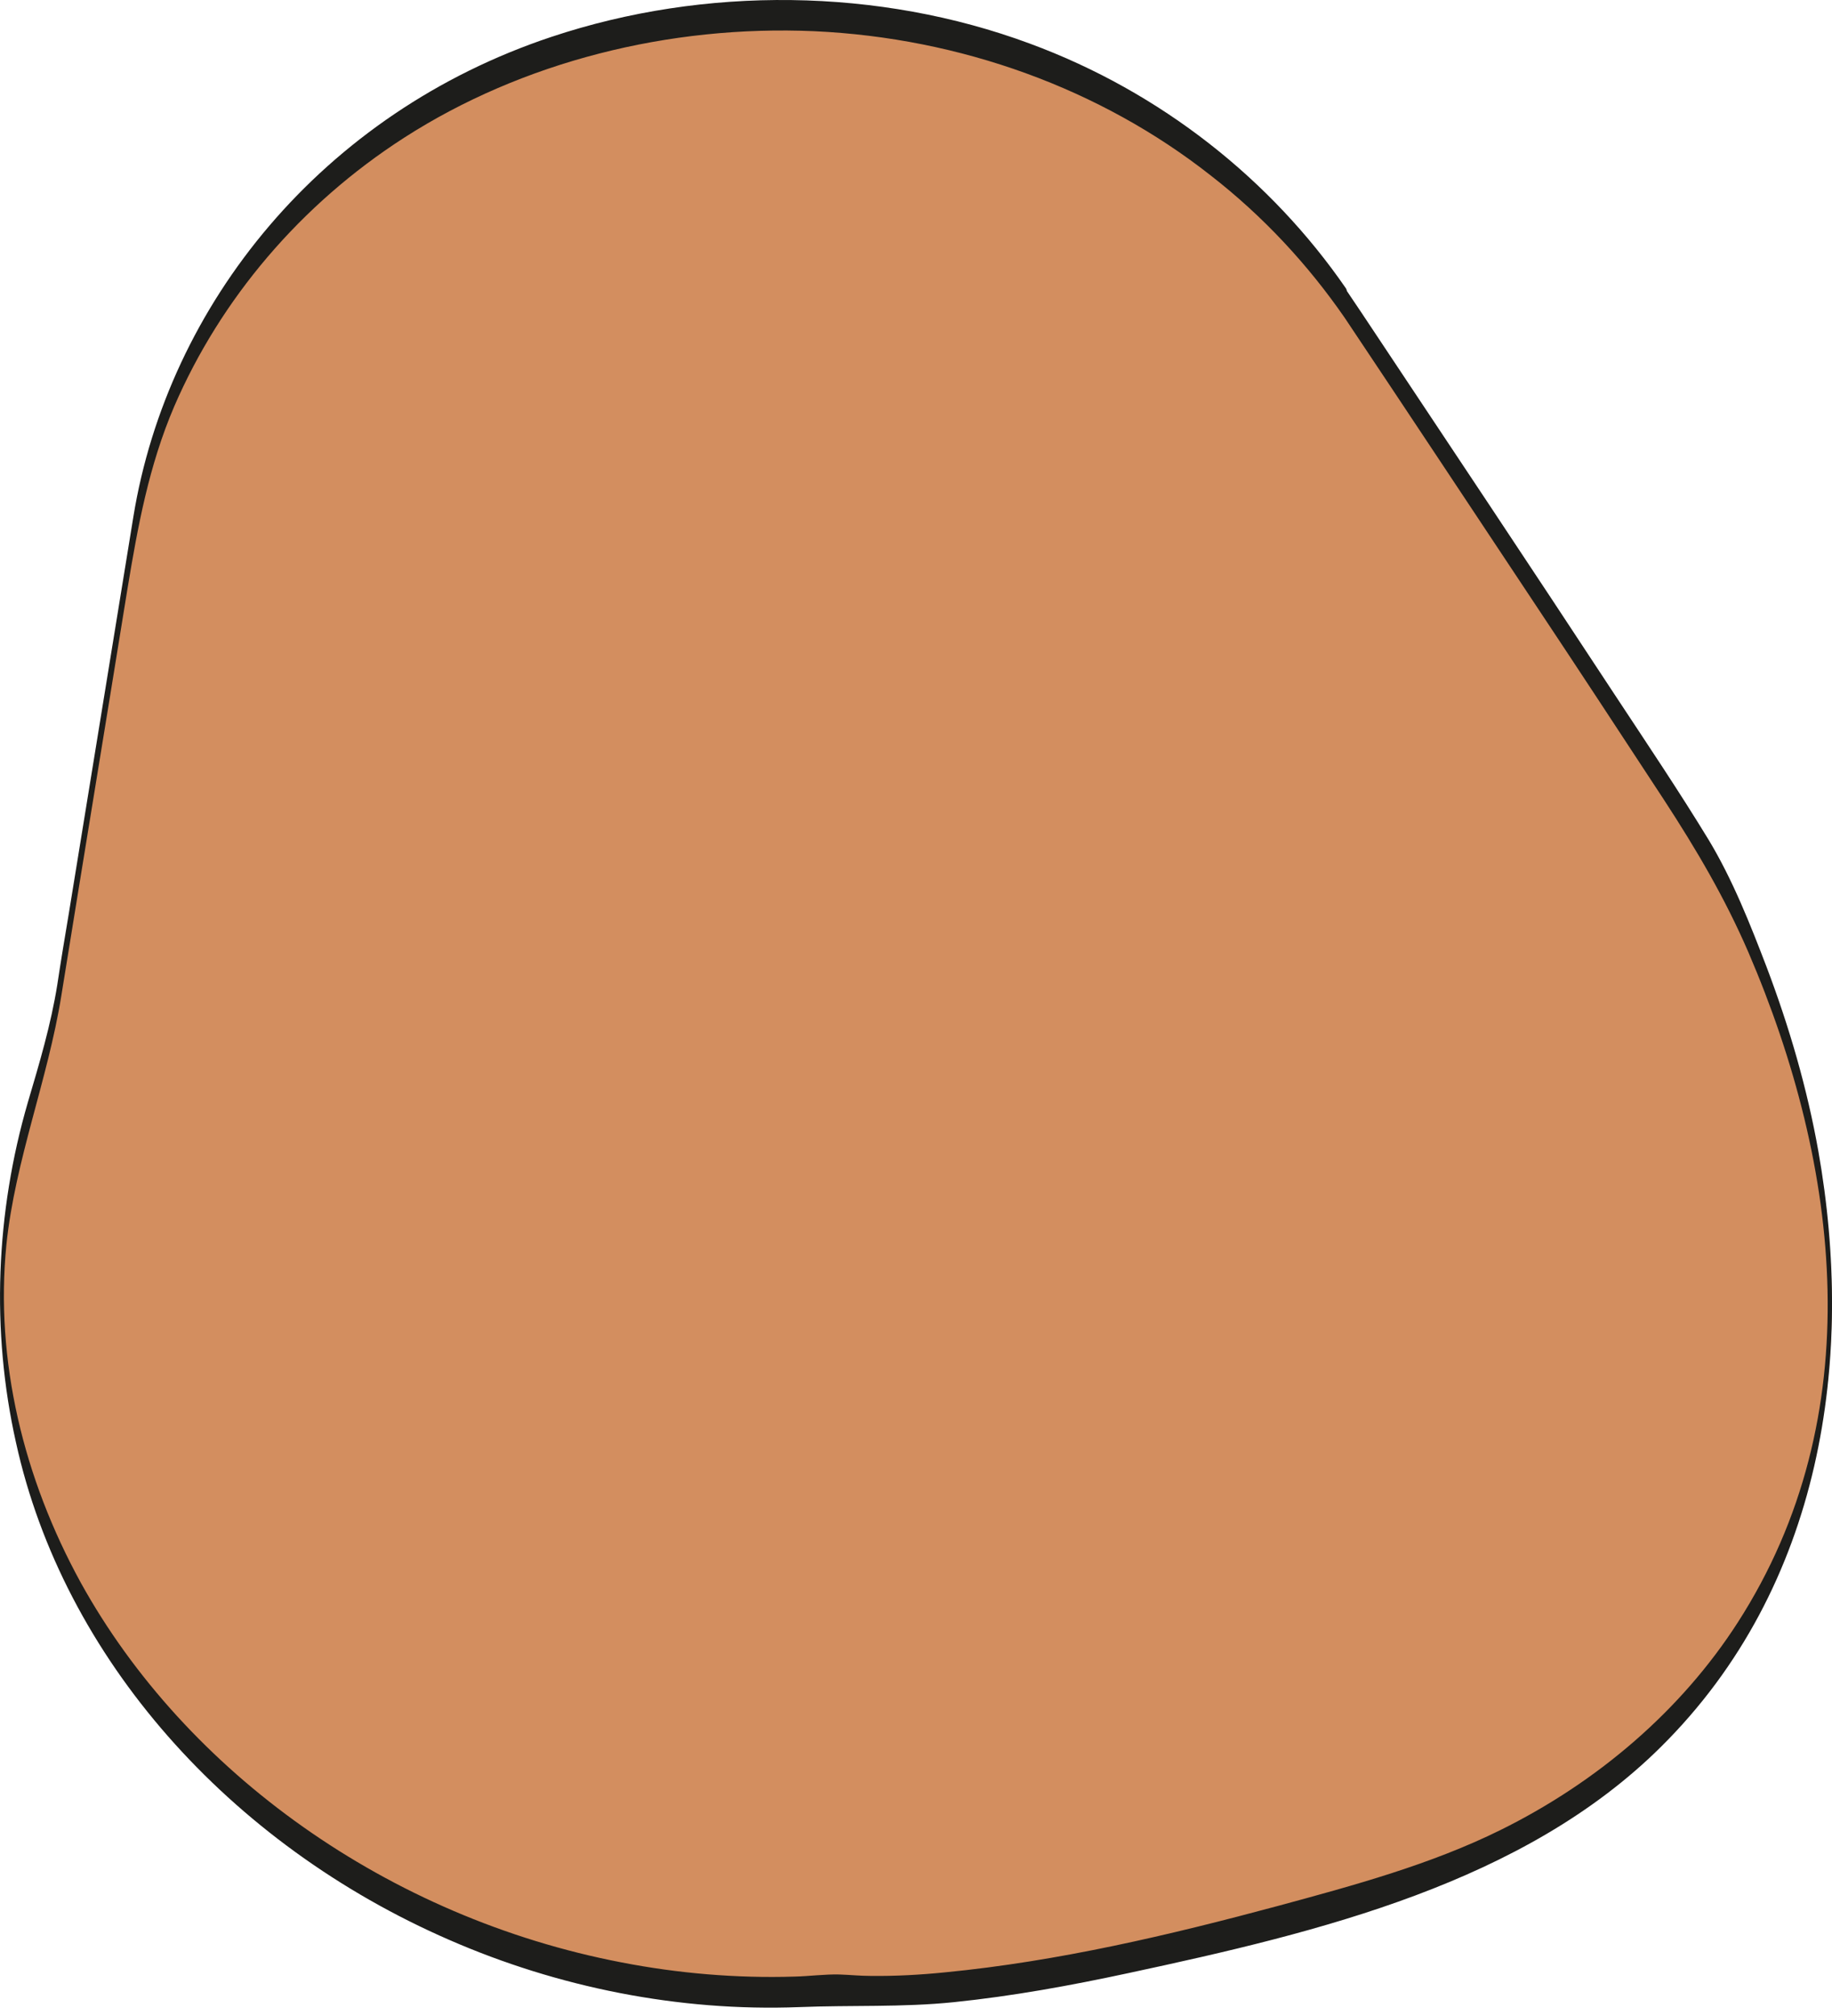 <svg width="40" height="44" viewBox="0 0 40 44" fill="none" xmlns="http://www.w3.org/2000/svg">
            <path d="M29.39 6.614C29.39 6.614 37.059 18.093 37.458 18.883C42.487 28.766 39.838 37.719 31.3 40.926C30.18 41.344 22.146 43.807 18.264 43.435C7.72 44.341 -2.807 34.954 0.78 23.917C0.98 23.298 1.145 22.67 1.249 22.035L2.969 11.479C3.777 6.514 7.555 2.386 12.766 0.93C15.311 0.217 18.055 0.14 20.678 0.744C24.291 1.572 27.401 3.71 29.39 6.614Z" fill="#D38E5F"/>
            <path d="M29.357 6.931C30.756 9.023 32.145 11.121 33.535 13.213C34.473 14.622 35.402 16.04 36.332 17.457C37.044 18.549 37.66 19.595 38.173 20.78C40.188 25.466 40.848 30.903 37.938 35.418C36.714 37.316 34.907 38.88 32.762 39.941C31.242 40.693 29.557 41.15 27.898 41.599C25.536 42.234 23.104 42.807 20.637 43.047C20.099 43.101 19.552 43.132 19.005 43.125C18.779 43.125 18.553 43.101 18.327 43.094C18.006 43.086 17.676 43.132 17.346 43.14C16.078 43.179 14.801 43.07 13.568 42.83C8.487 41.854 4.057 38.687 1.764 34.543C0.514 32.266 -0.112 29.695 0.14 27.162C0.331 25.318 1.044 23.568 1.339 21.732C1.816 18.774 2.303 15.823 2.781 12.864C3.006 11.501 3.25 10.161 3.805 8.868C4.813 6.536 6.55 4.468 8.825 3.005C11.405 1.347 14.61 0.542 17.78 0.681C20.976 0.828 24.025 1.936 26.43 3.826C27.586 4.724 28.558 5.777 29.357 6.931C29.384 6.97 29.41 6.715 29.41 6.699C29.418 6.591 29.444 6.381 29.384 6.289C27.759 3.934 25.362 2.013 22.487 0.952C19.187 -0.272 15.383 -0.31 12.039 0.805C7.036 2.47 3.666 6.637 2.911 11.284C2.442 14.165 1.973 17.047 1.504 19.928C1.417 20.447 1.33 20.966 1.252 21.485C1.113 22.36 0.861 23.204 0.609 24.056C-0.094 26.465 -0.198 29.044 0.349 31.484C1.382 36.185 5.004 40.251 9.816 42.342C12.178 43.373 14.818 43.907 17.45 43.806C18.579 43.76 19.699 43.814 20.828 43.698C22.114 43.566 23.382 43.334 24.641 43.063C28.836 42.164 33.275 41.088 36.262 38.129C39.806 34.62 40.501 29.64 39.702 25.125C39.458 23.754 39.068 22.414 38.572 21.105C38.216 20.176 37.834 19.207 37.313 18.34C36.662 17.271 35.958 16.226 35.263 15.172C33.431 12.384 31.581 9.611 29.731 6.831C29.609 6.653 29.488 6.467 29.366 6.289C29.34 6.25 29.314 6.505 29.314 6.521C29.323 6.622 29.288 6.831 29.357 6.931Z" fill="#1D1D1B"/>
    </svg>